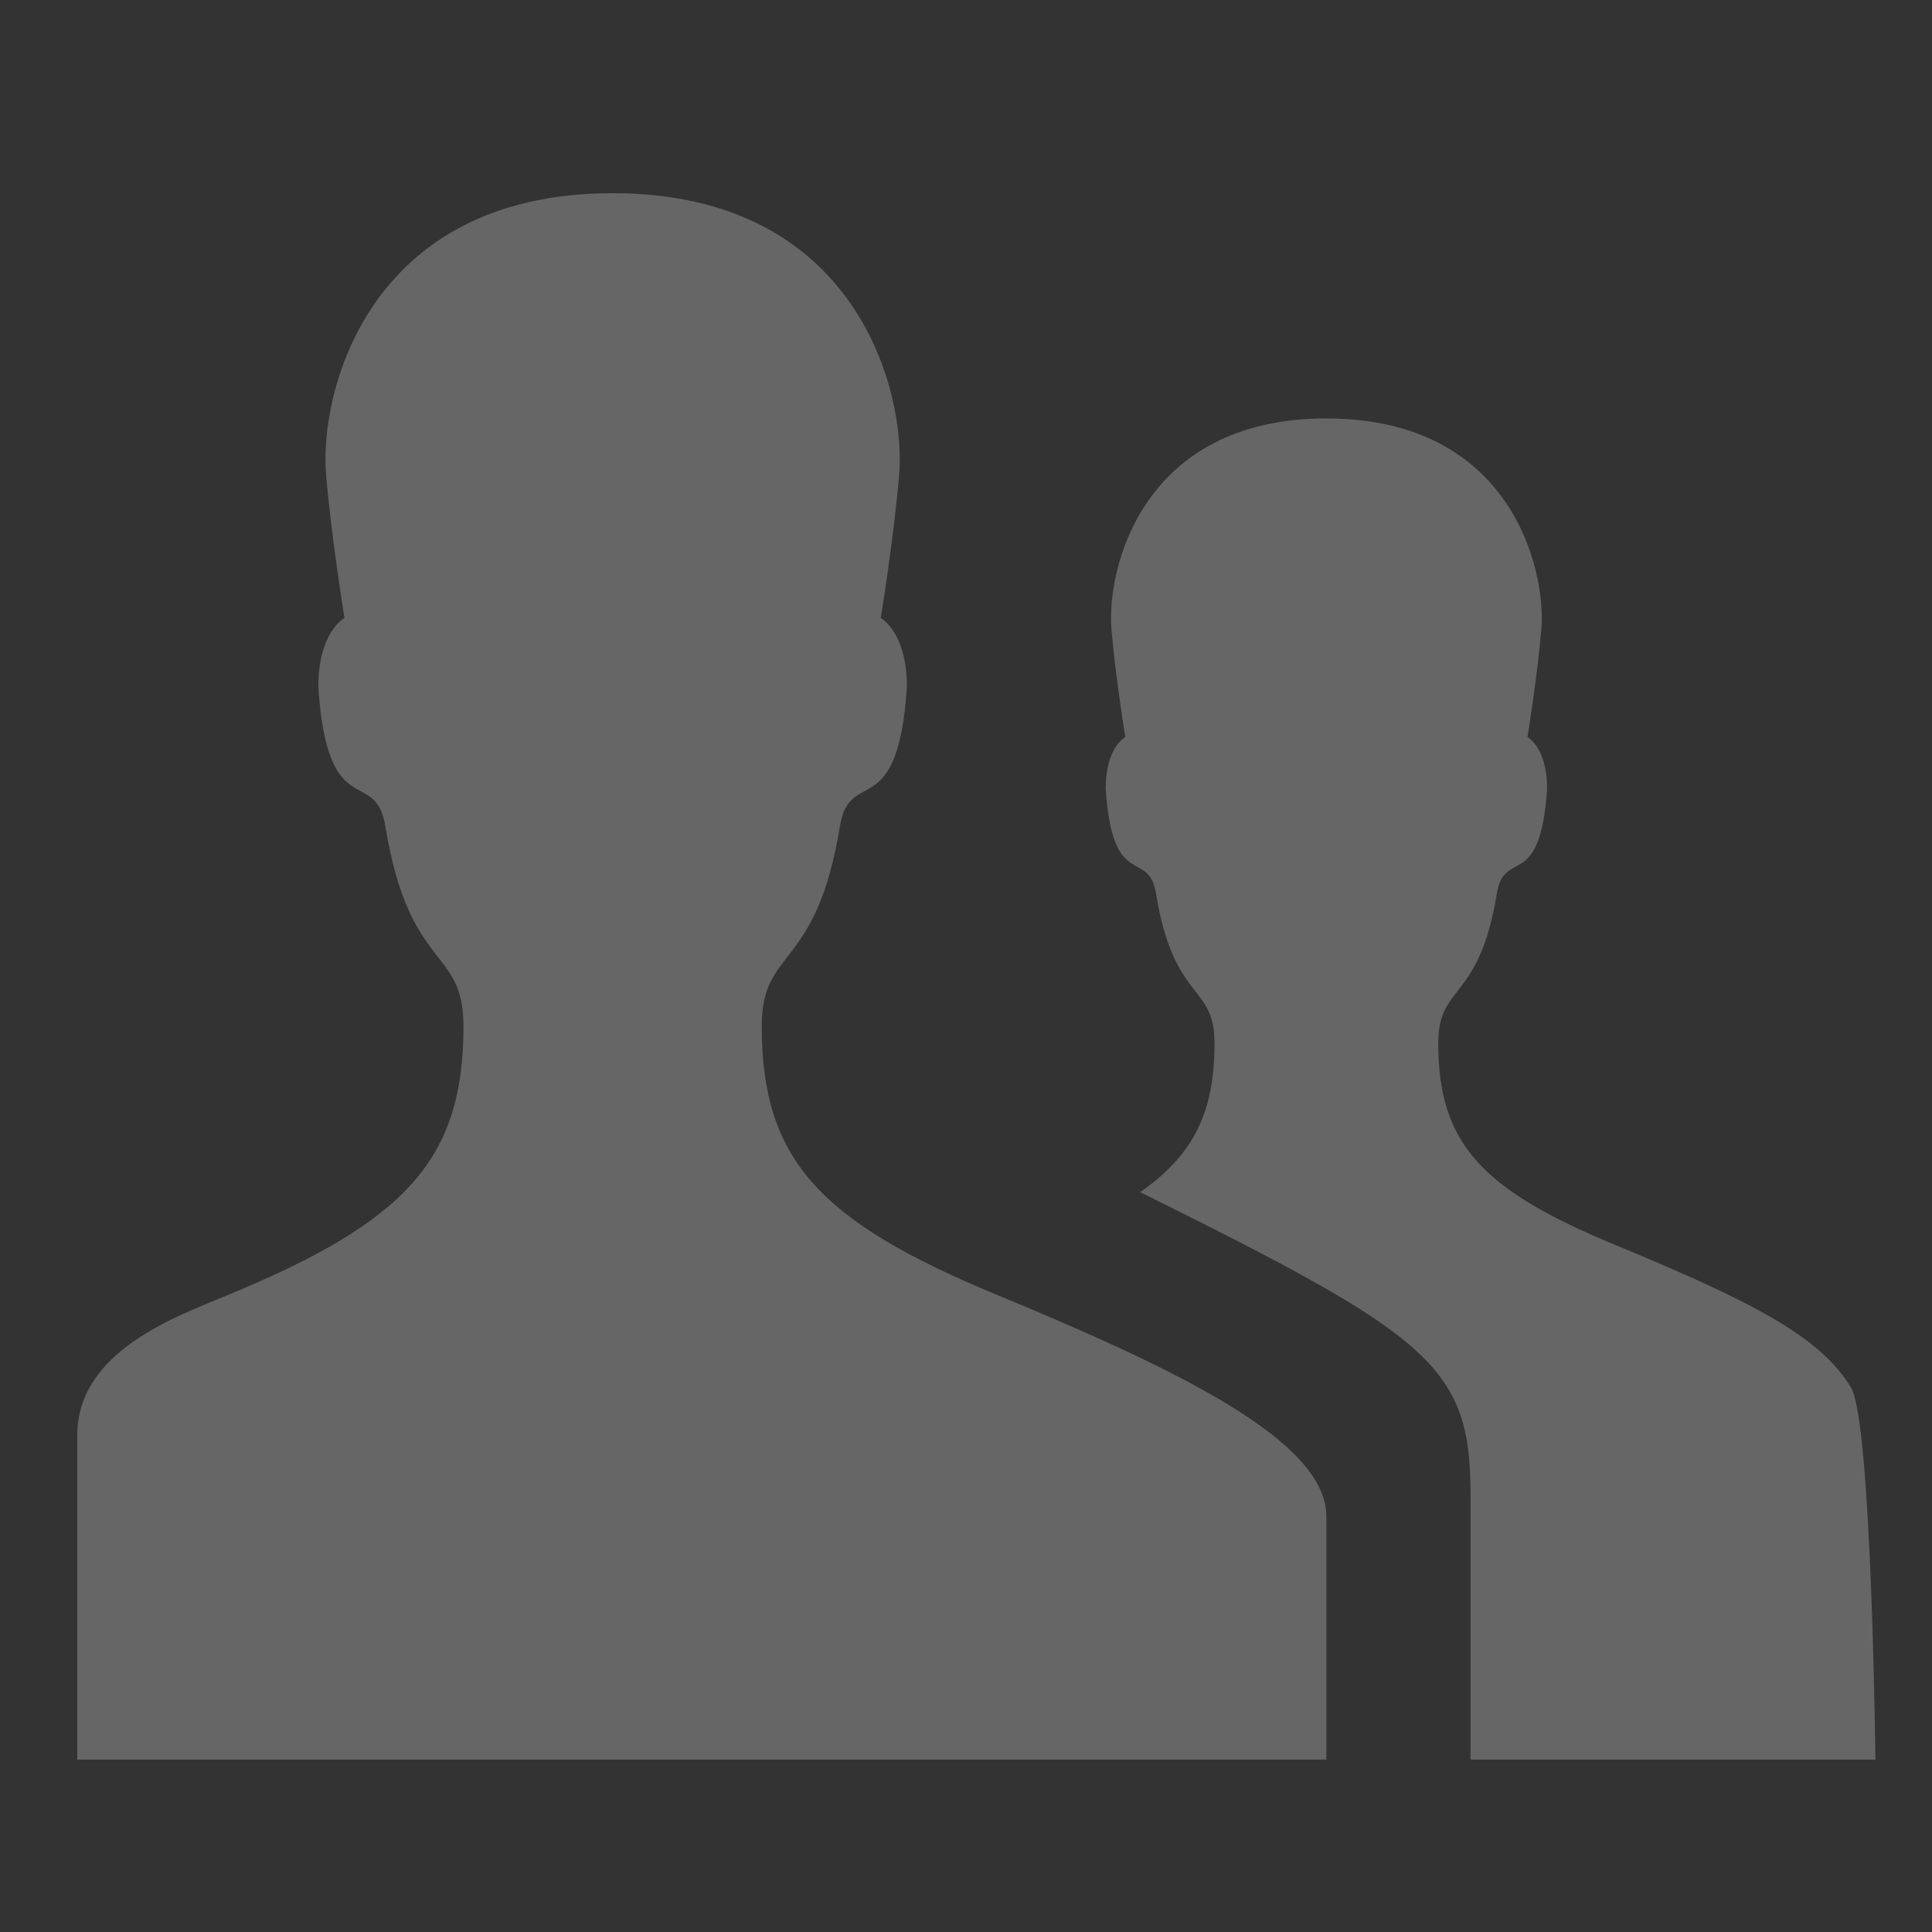 <?xml version="1.0" encoding="UTF-8" standalone="no"?>
<svg width="50px" height="50px" viewBox="0 0 50 50" version="1.1" xmlns="http://www.w3.org/2000/svg" xmlns:xlink="http://www.w3.org/1999/xlink" xmlns:sketch="http://www.bohemiancoding.com/sketch/ns">
    <rect x="0" y="0" width="50" height="50" fill="#333333" stroke="none"/>
    <!-- Generator: Sketch 3.1.1 (8761) - http://www.bohemiancoding.com/sketch -->
    <title>users-subnav</title>
    <desc>Created with Sketch.</desc>
    <defs></defs>
    <g id="Page-1" stroke="none" stroke-width="1" fill="none" fill-rule="evenodd" sketch:type="MSPage">
        <g id="users" sketch:type="MSArtboardGroup" fill-opacity="0.25" fill="#FFFFFF">
            <path d="M48.535,45.539 C48.535,45.539 48.443,36.817 47.905,35.913 C47.104,34.566 45.239,33.641 41.776,32.208 C38.325,30.78 37.222,29.575 37.222,26.995 C37.222,25.446 38.275,25.952 38.739,23.117 C38.931,21.94 39.862,23.097 40.039,20.412 C40.039,19.341 39.532,19.075 39.532,19.075 C39.532,19.075 39.789,17.492 39.89,16.272 C40.016,14.753 39.117,10.829 34.327,10.829 C29.536,10.829 28.638,14.753 28.764,16.272 C28.865,17.492 29.122,19.075 29.122,19.075 C29.122,19.075 28.615,19.341 28.615,20.412 C28.793,23.097 29.723,21.94 29.916,23.117 C30.378,25.952 31.432,25.446 31.432,26.995 C31.432,28.749 30.92,29.868 29.508,30.853 C37.048,34.59 38.058,35.351 38.058,38.692 L38.058,45.539 L48.535,45.539 L48.535,45.539 Z M25.787,33.505 C21.185,31.601 19.714,29.994 19.714,26.555 C19.714,24.49 21.119,25.165 21.737,21.383 C21.992,19.815 23.233,21.357 23.471,17.776 C23.471,16.349 22.794,15.994 22.794,15.994 C22.794,15.994 23.138,13.883 23.272,12.257 C23.44,10.232 22.242,5 15.854,5 C9.467,5 8.269,10.232 8.437,12.257 C8.571,13.883 8.915,15.994 8.915,15.994 C8.915,15.994 8.238,16.349 8.238,17.776 C8.476,21.357 9.716,19.815 9.973,21.383 C10.59,25.165 11.995,24.49 11.995,26.555 C11.995,29.994 10.524,31.601 5.922,33.505 C4.519,34.085 2,34.984 2,37.147 L2,45.539 L34.327,45.539 L34.327,39.247 C34.327,37.274 30.403,35.416 25.787,33.505 L25.787,33.505 Z" id="Imported-Layers" sketch:type="MSShapeGroup"></path>
        </g>
    </g>
</svg>